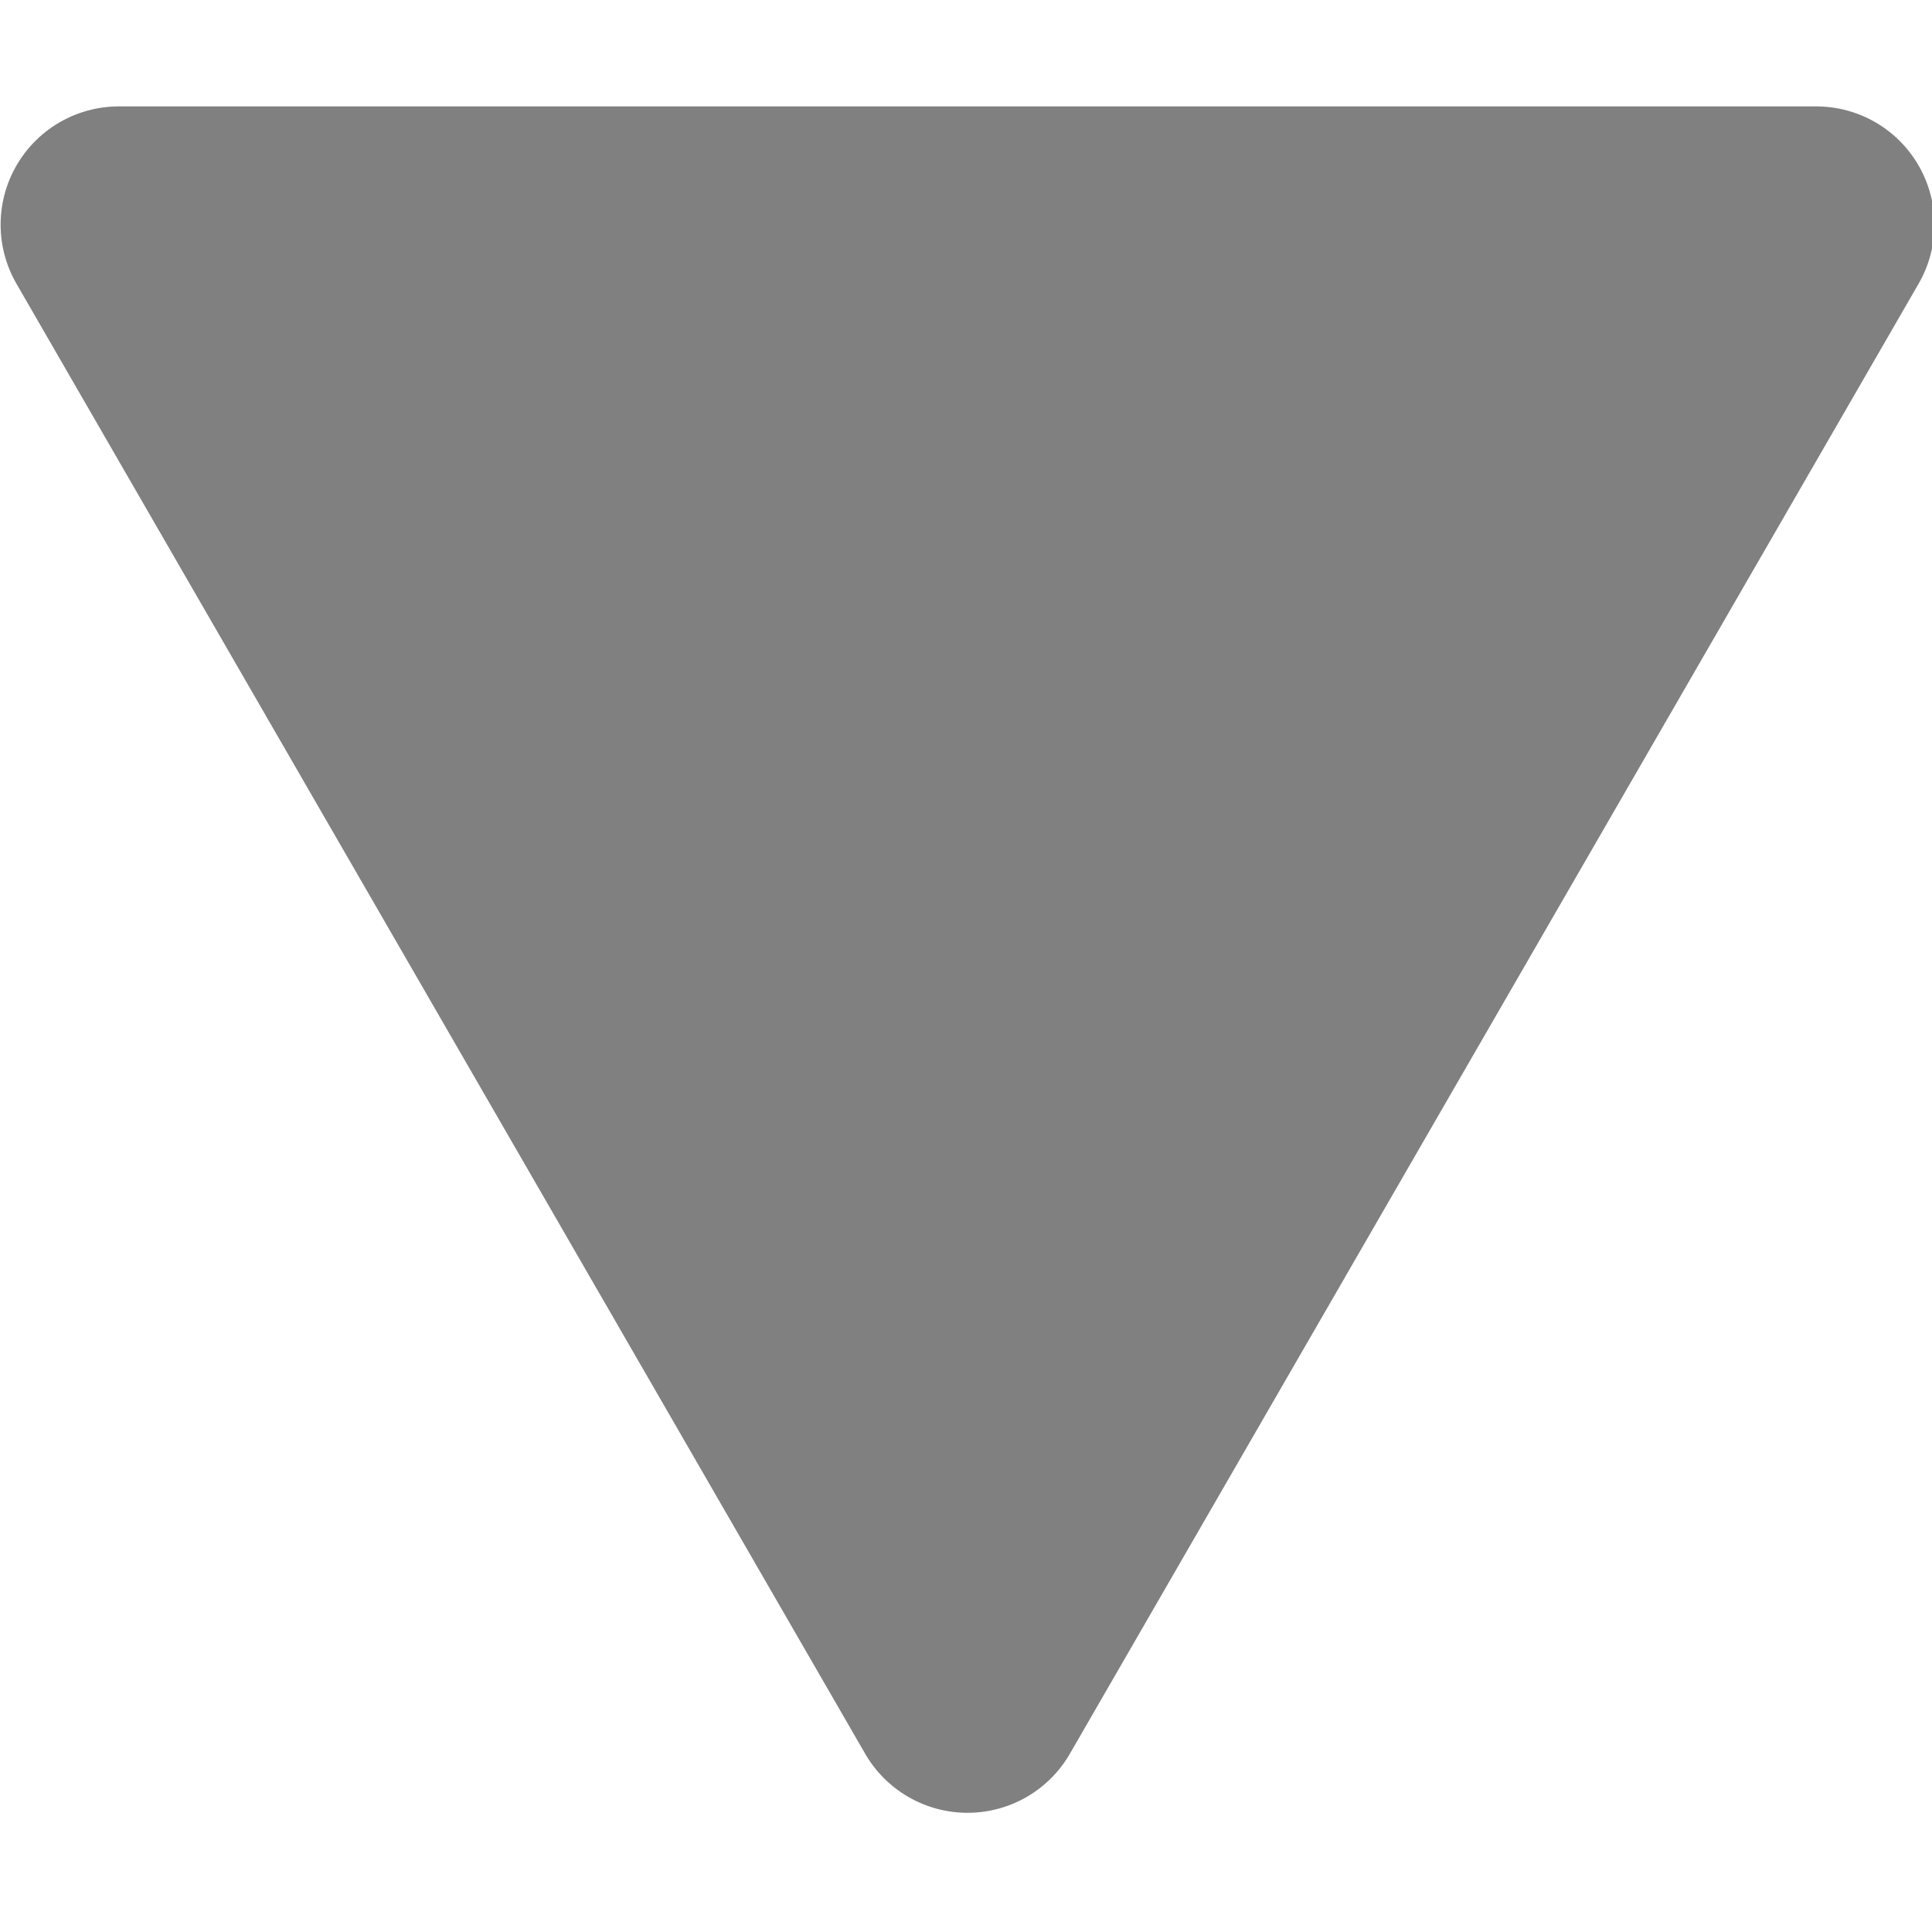 <?xml version="1.0" encoding="UTF-8" standalone="no"?>
<!-- Created with Inkscape (http://www.inkscape.org/) -->

<svg
   width="57.286mm"
   height="57.286mm"
   viewBox="0 0 57.286 57.286"
   version="1.1"
   id="svg14453"
   inkscape:version="1.2 (dc2aedaf03, 2022-05-15)"
   sodipodi:docname="vote_down.svg"
   xmlns:inkscape="http://www.inkscape.org/namespaces/inkscape"
   xmlns:sodipodi="http://sodipodi.sourceforge.net/DTD/sodipodi-0.dtd"
   xmlns="http://www.w3.org/2000/svg"
   xmlns:svg="http://www.w3.org/2000/svg">
  <sodipodi:namedview
     id="namedview14455"
     pagecolor="#505050"
     bordercolor="#eeeeee"
     borderopacity="1"
     inkscape:showpageshadow="0"
     inkscape:pageopacity="0"
     inkscape:pagecheckerboard="0"
     inkscape:deskcolor="#505050"
     inkscape:document-units="mm"
     showgrid="false"
     inkscape:zoom="3.1037318"
     inkscape:cx="66.371715"
     inkscape:cy="106.16252"
     inkscape:window-width="1920"
     inkscape:window-height="1046"
     inkscape:window-x="-11"
     inkscape:window-y="-11"
     inkscape:window-maximized="1"
     inkscape:current-layer="layer1" />
  <defs
     id="defs14450" />
  <g
     inkscape:label="Layer 1"
     inkscape:groupmode="layer"
     id="layer1"
     transform="translate(-65.47,-117.982)">
    <path
       sodipodi:type="star"
       style="fill:#808080;stroke:#808080;stroke-width:26.457;stroke-linecap:round;stroke-linejoin:round;stroke-dasharray:none;stroke-dashoffset:0;stroke-opacity:1"
       id="path1525"
       inkscape:flatsided="true"
       sodipodi:sides="3"
       sodipodi:cx="108.25677"
       sodipodi:cy="108.25677"
       sodipodi:r1="109.65022"
       sodipodi:r2="54.825111"
       sodipodi:arg1="0.52359878"
       sodipodi:arg2="1.5707963"
       inkscape:rounded="0"
       inkscape:randomized="0"
       d="m 203.217,163.082 -189.92,0 94.96,-164.475 z"
       transform="matrix(0.265,0,0,-0.265,65.47,167.859)"
       inkscape:transform-center-y="7.2529027" />
  </g>
</svg>
